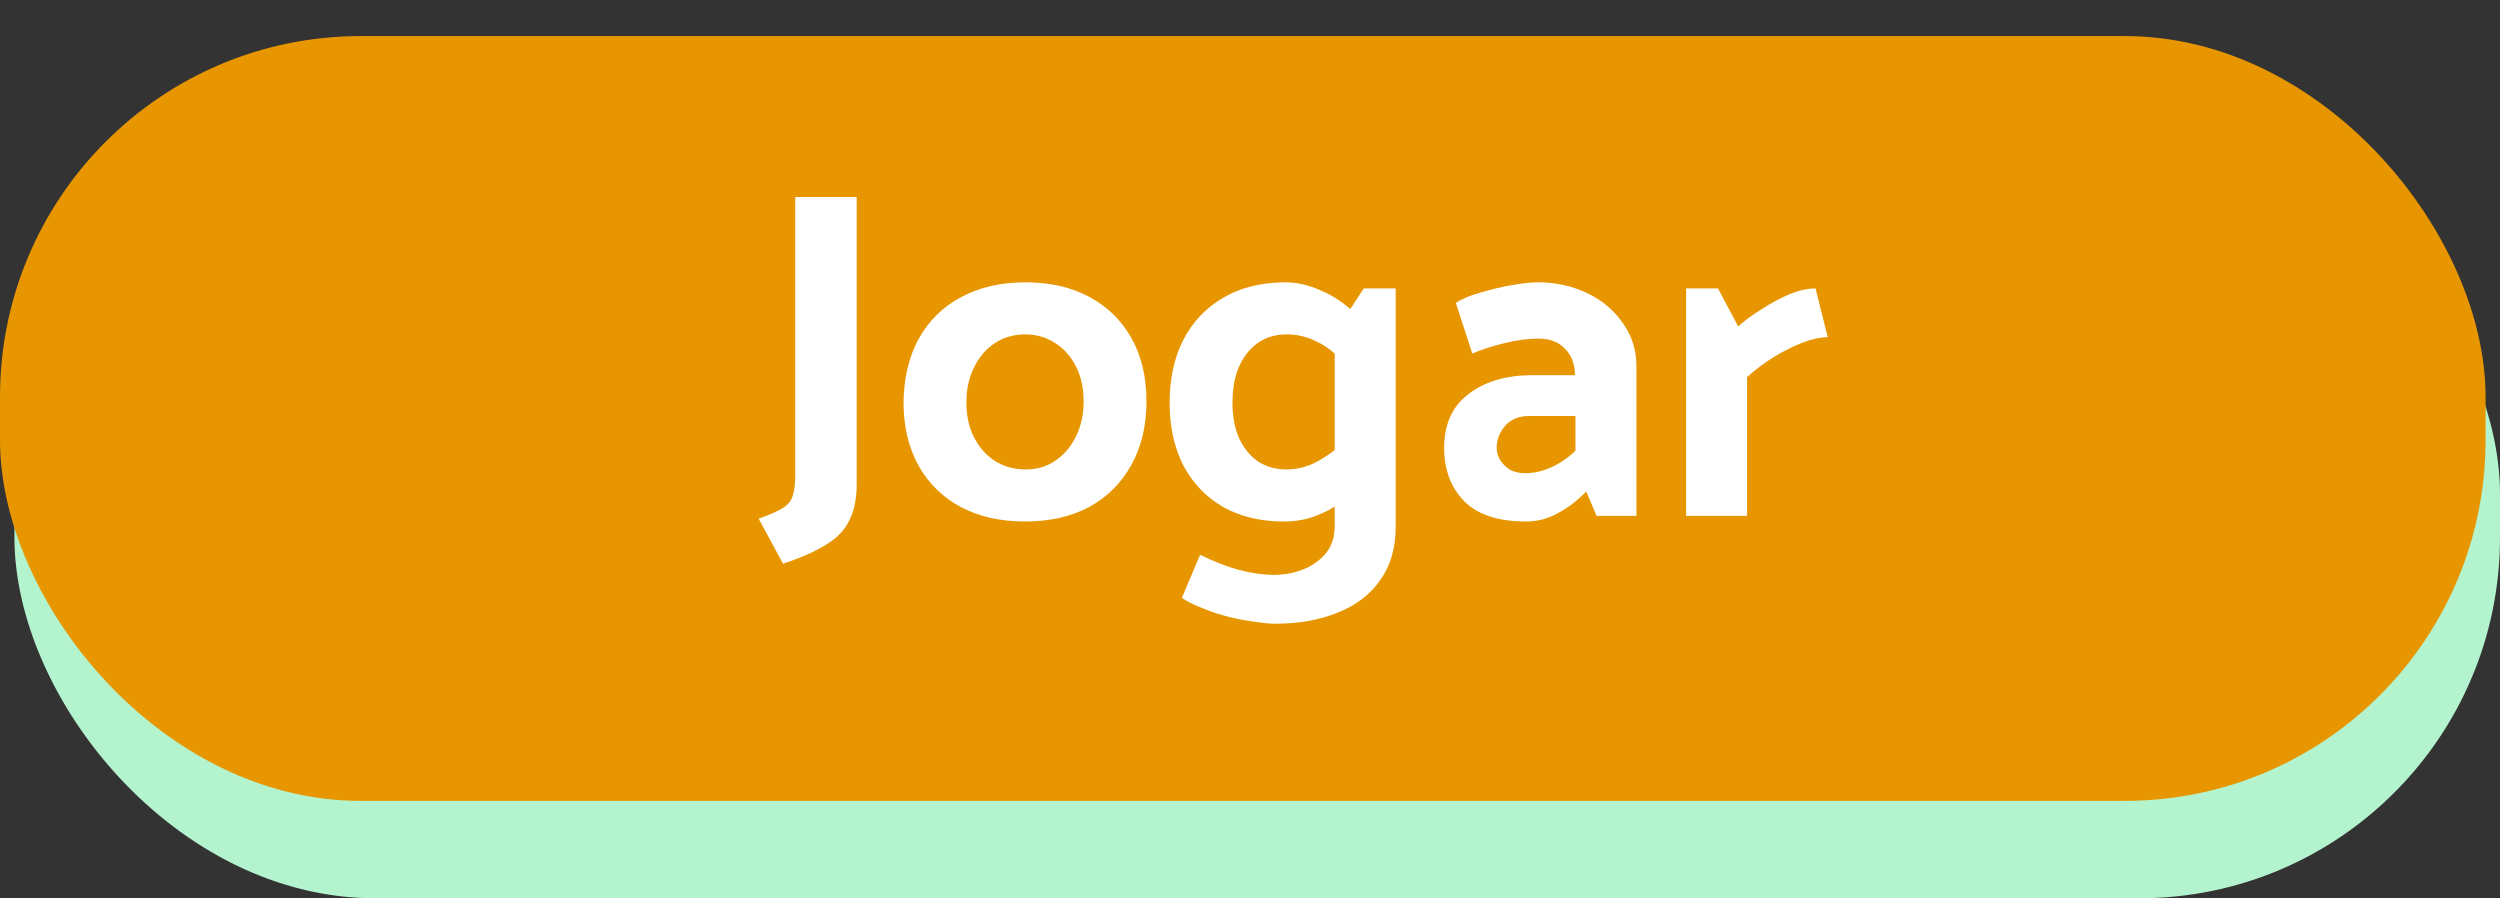 <svg width="693" height="249" viewBox="0 0 693 249" fill="none" xmlns="http://www.w3.org/2000/svg">
<rect x="0" y="0" width="693" height="249" fill="#333333" stroke="none"/>
<rect x="4" y="37" width="689" height="212" rx="100" fill="#B3F3CD"/>
<rect y="10" width="689" height="212" rx="100" fill="#E79600"/>
<path d="M220.44 131.69C220.44 134.03 220.223 135.893 219.79 137.28C219.443 138.667 218.533 139.837 217.06 140.79C215.673 141.657 213.42 142.653 210.3 143.78L217.06 156.26C222.26 154.527 226.333 152.707 229.28 150.8C232.227 148.98 234.307 146.727 235.52 144.04C236.82 141.44 237.47 138.147 237.47 134.16V54.6H220.44V131.69ZM284.133 144.56C277.286 144.56 271.35 143.217 266.323 140.53C261.296 137.843 257.396 134.03 254.623 129.09C251.85 124.063 250.463 118.213 250.463 111.54C250.55 104.78 251.936 98.93 254.623 93.99C257.396 88.963 261.296 85.107 266.323 82.42C271.436 79.647 277.373 78.26 284.133 78.26C291.066 78.26 297.003 79.603 301.943 82.29C306.97 84.977 310.87 88.79 313.643 93.73C316.416 98.67 317.803 104.52 317.803 111.28C317.803 117.953 316.416 123.803 313.643 128.83C310.87 133.857 306.97 137.757 301.943 140.53C296.916 143.217 290.98 144.56 284.133 144.56ZM284.263 130.13C287.47 130.13 290.243 129.307 292.583 127.66C295.01 126.013 296.916 123.76 298.303 120.9C299.69 118.04 300.383 114.833 300.383 111.28C300.383 107.64 299.69 104.433 298.303 101.66C296.916 98.887 295.01 96.72 292.583 95.16C290.156 93.513 287.34 92.69 284.133 92.69C281.013 92.69 278.196 93.513 275.683 95.16C273.256 96.807 271.35 99.06 269.963 101.92C268.576 104.693 267.883 107.9 267.883 111.54C267.883 115.18 268.576 118.387 269.963 121.16C271.35 123.933 273.3 126.143 275.813 127.79C278.326 129.35 281.143 130.13 284.263 130.13ZM386.883 79.95H378.043L369.983 92.3V145.86C369.983 150.02 368.379 153.27 365.173 155.61C362.053 158.037 357.979 159.293 352.953 159.38C349.746 159.293 346.539 158.817 343.333 157.95C340.126 157.083 336.573 155.697 332.673 153.79L327.603 165.75C329.336 166.877 331.373 167.873 333.713 168.74C336.053 169.693 338.479 170.473 340.993 171.08C343.506 171.687 345.846 172.12 348.013 172.38C350.266 172.727 352.043 172.9 353.343 172.9C360.016 172.9 365.866 171.86 370.893 169.78C375.919 167.787 379.819 164.797 382.593 160.81C385.453 156.823 386.883 151.883 386.883 145.99V79.95ZM373.493 121.81C370.459 124.583 367.599 126.663 364.913 128.05C362.313 129.437 359.539 130.13 356.593 130.13C353.559 130.13 350.873 129.35 348.533 127.79C346.279 126.143 344.546 123.933 343.333 121.16C342.206 118.387 341.643 115.223 341.643 111.67C341.643 107.943 342.206 104.693 343.333 101.92C344.546 99.06 346.279 96.807 348.533 95.16C350.786 93.513 353.516 92.69 356.723 92.69C359.583 92.69 362.313 93.34 364.913 94.64C367.599 95.853 370.503 98.15 373.623 101.53L378.303 90.09C377.003 88.097 375.139 86.19 372.713 84.37C370.373 82.55 367.729 81.077 364.783 79.95C361.923 78.823 359.149 78.26 356.463 78.26C349.703 78.26 343.896 79.69 339.043 82.55C334.276 85.323 330.593 89.223 327.993 94.25C325.479 99.19 324.223 104.997 324.223 111.67C324.223 118.257 325.479 124.02 327.993 128.96C330.593 133.9 334.276 137.757 339.043 140.53C343.809 143.217 349.443 144.56 355.943 144.56C358.976 144.56 361.793 144.083 364.393 143.13C367.079 142.177 369.593 140.833 371.933 139.1C374.273 137.28 376.396 135.2 378.303 132.86L373.493 121.81ZM414.879 124.15C414.879 121.897 415.659 119.86 417.219 118.04C418.779 116.22 421.033 115.31 423.979 115.31H436.719V124.93C434.553 127.01 432.256 128.57 429.829 129.61C427.489 130.65 425.149 131.17 422.809 131.17C421.249 131.17 419.863 130.867 418.649 130.26C417.523 129.567 416.613 128.7 415.919 127.66C415.226 126.533 414.879 125.363 414.879 124.15ZM408.119 98.02C410.459 96.98 413.363 96.027 416.829 95.16C420.296 94.293 423.503 93.86 426.449 93.86C429.569 93.86 431.996 94.77 433.729 96.59C435.549 98.323 436.503 100.75 436.589 103.87V104H424.239C417.133 104.087 411.369 105.863 406.949 109.33C402.529 112.71 400.319 117.65 400.319 124.15C400.319 130.217 402.183 135.157 405.909 138.97C409.636 142.697 415.356 144.56 423.069 144.56C426.189 144.56 429.136 143.78 431.909 142.22C434.769 140.66 437.369 138.667 439.709 136.24L442.569 143H453.619V101.53C453.619 97.023 452.363 93.037 449.849 89.57C447.423 86.017 444.129 83.243 439.969 81.25C435.809 79.257 431.216 78.26 426.189 78.26C424.456 78.26 422.073 78.52 419.039 79.04C416.093 79.56 413.189 80.253 410.329 81.12C407.469 81.9 405.216 82.853 403.569 83.98L408.119 98.02ZM484.29 143V104.52C486.717 102.353 489.274 100.447 491.96 98.8C494.734 97.153 497.377 95.853 499.89 94.9C502.404 93.947 504.657 93.47 506.65 93.47L503.27 79.95C501.017 79.95 498.547 80.513 495.86 81.64C493.26 82.767 490.704 84.153 488.19 85.8C485.677 87.36 483.554 88.92 481.82 90.48L476.23 79.95H467.39V143H484.29Z" fill="white"/>
</svg>

